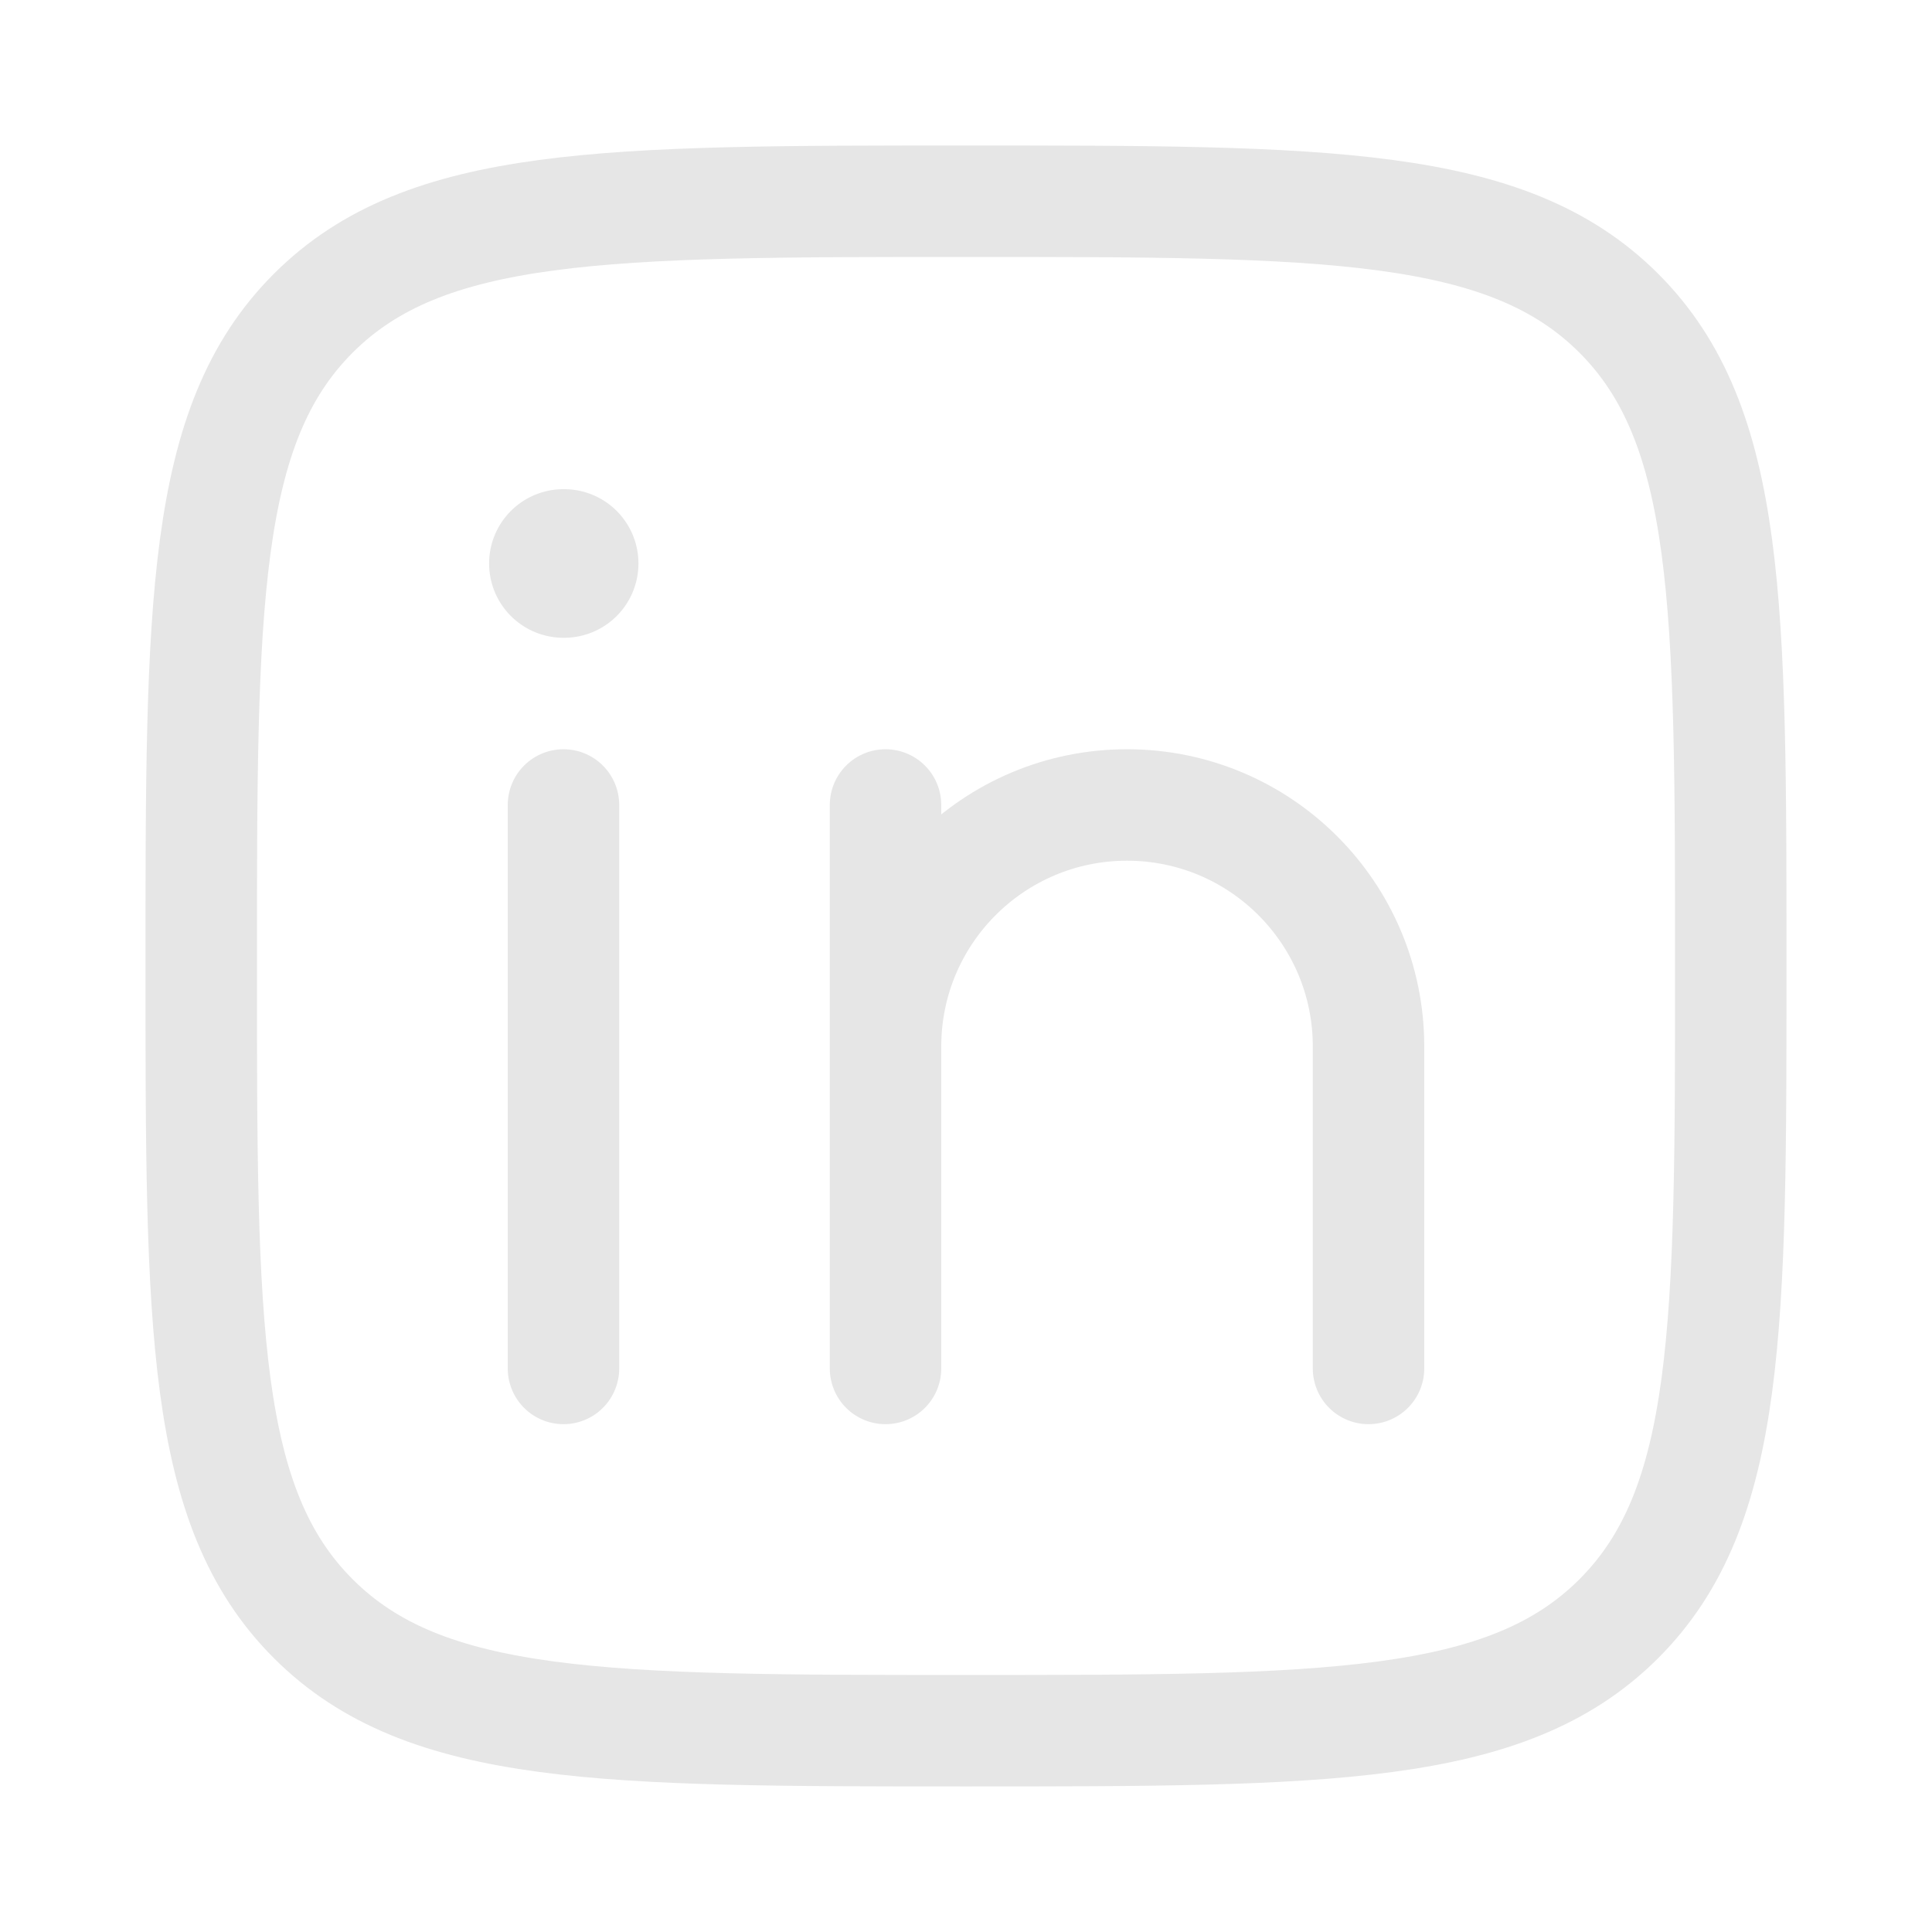 <svg width="26" height="26" viewBox="0 0 26 26" fill="none" xmlns="http://www.w3.org/2000/svg">
<path d="M7.583 10.833V18.416" stroke="#E6E6E6" stroke-width="1.5" stroke-linecap="round" stroke-linejoin="round"/>
<path d="M11.917 14.083V18.416M11.917 14.083C11.917 12.288 13.372 10.833 15.167 10.833C16.962 10.833 18.417 12.288 18.417 14.083V18.416M11.917 14.083V10.833" stroke="#E6E6E6" stroke-width="1.5" stroke-linecap="round" stroke-linejoin="round"/>
<path d="M7.592 7.583L7.582 7.583" stroke="#E6E6E6" stroke-width="2" stroke-linecap="round" stroke-linejoin="round"/>
<path d="M2.708 13C2.708 8.148 2.708 5.722 4.216 4.215C5.723 2.708 8.149 2.708 13 2.708C17.852 2.708 20.277 2.708 21.785 4.215C23.292 5.722 23.292 8.148 23.292 13C23.292 17.851 23.292 20.277 21.785 21.784C20.277 23.291 17.852 23.291 13 23.291C8.149 23.291 5.723 23.291 4.216 21.784C2.708 20.277 2.708 17.851 2.708 13Z" stroke="#E6E6E6" stroke-width="1.5" stroke-linejoin="round"/>
</svg>
